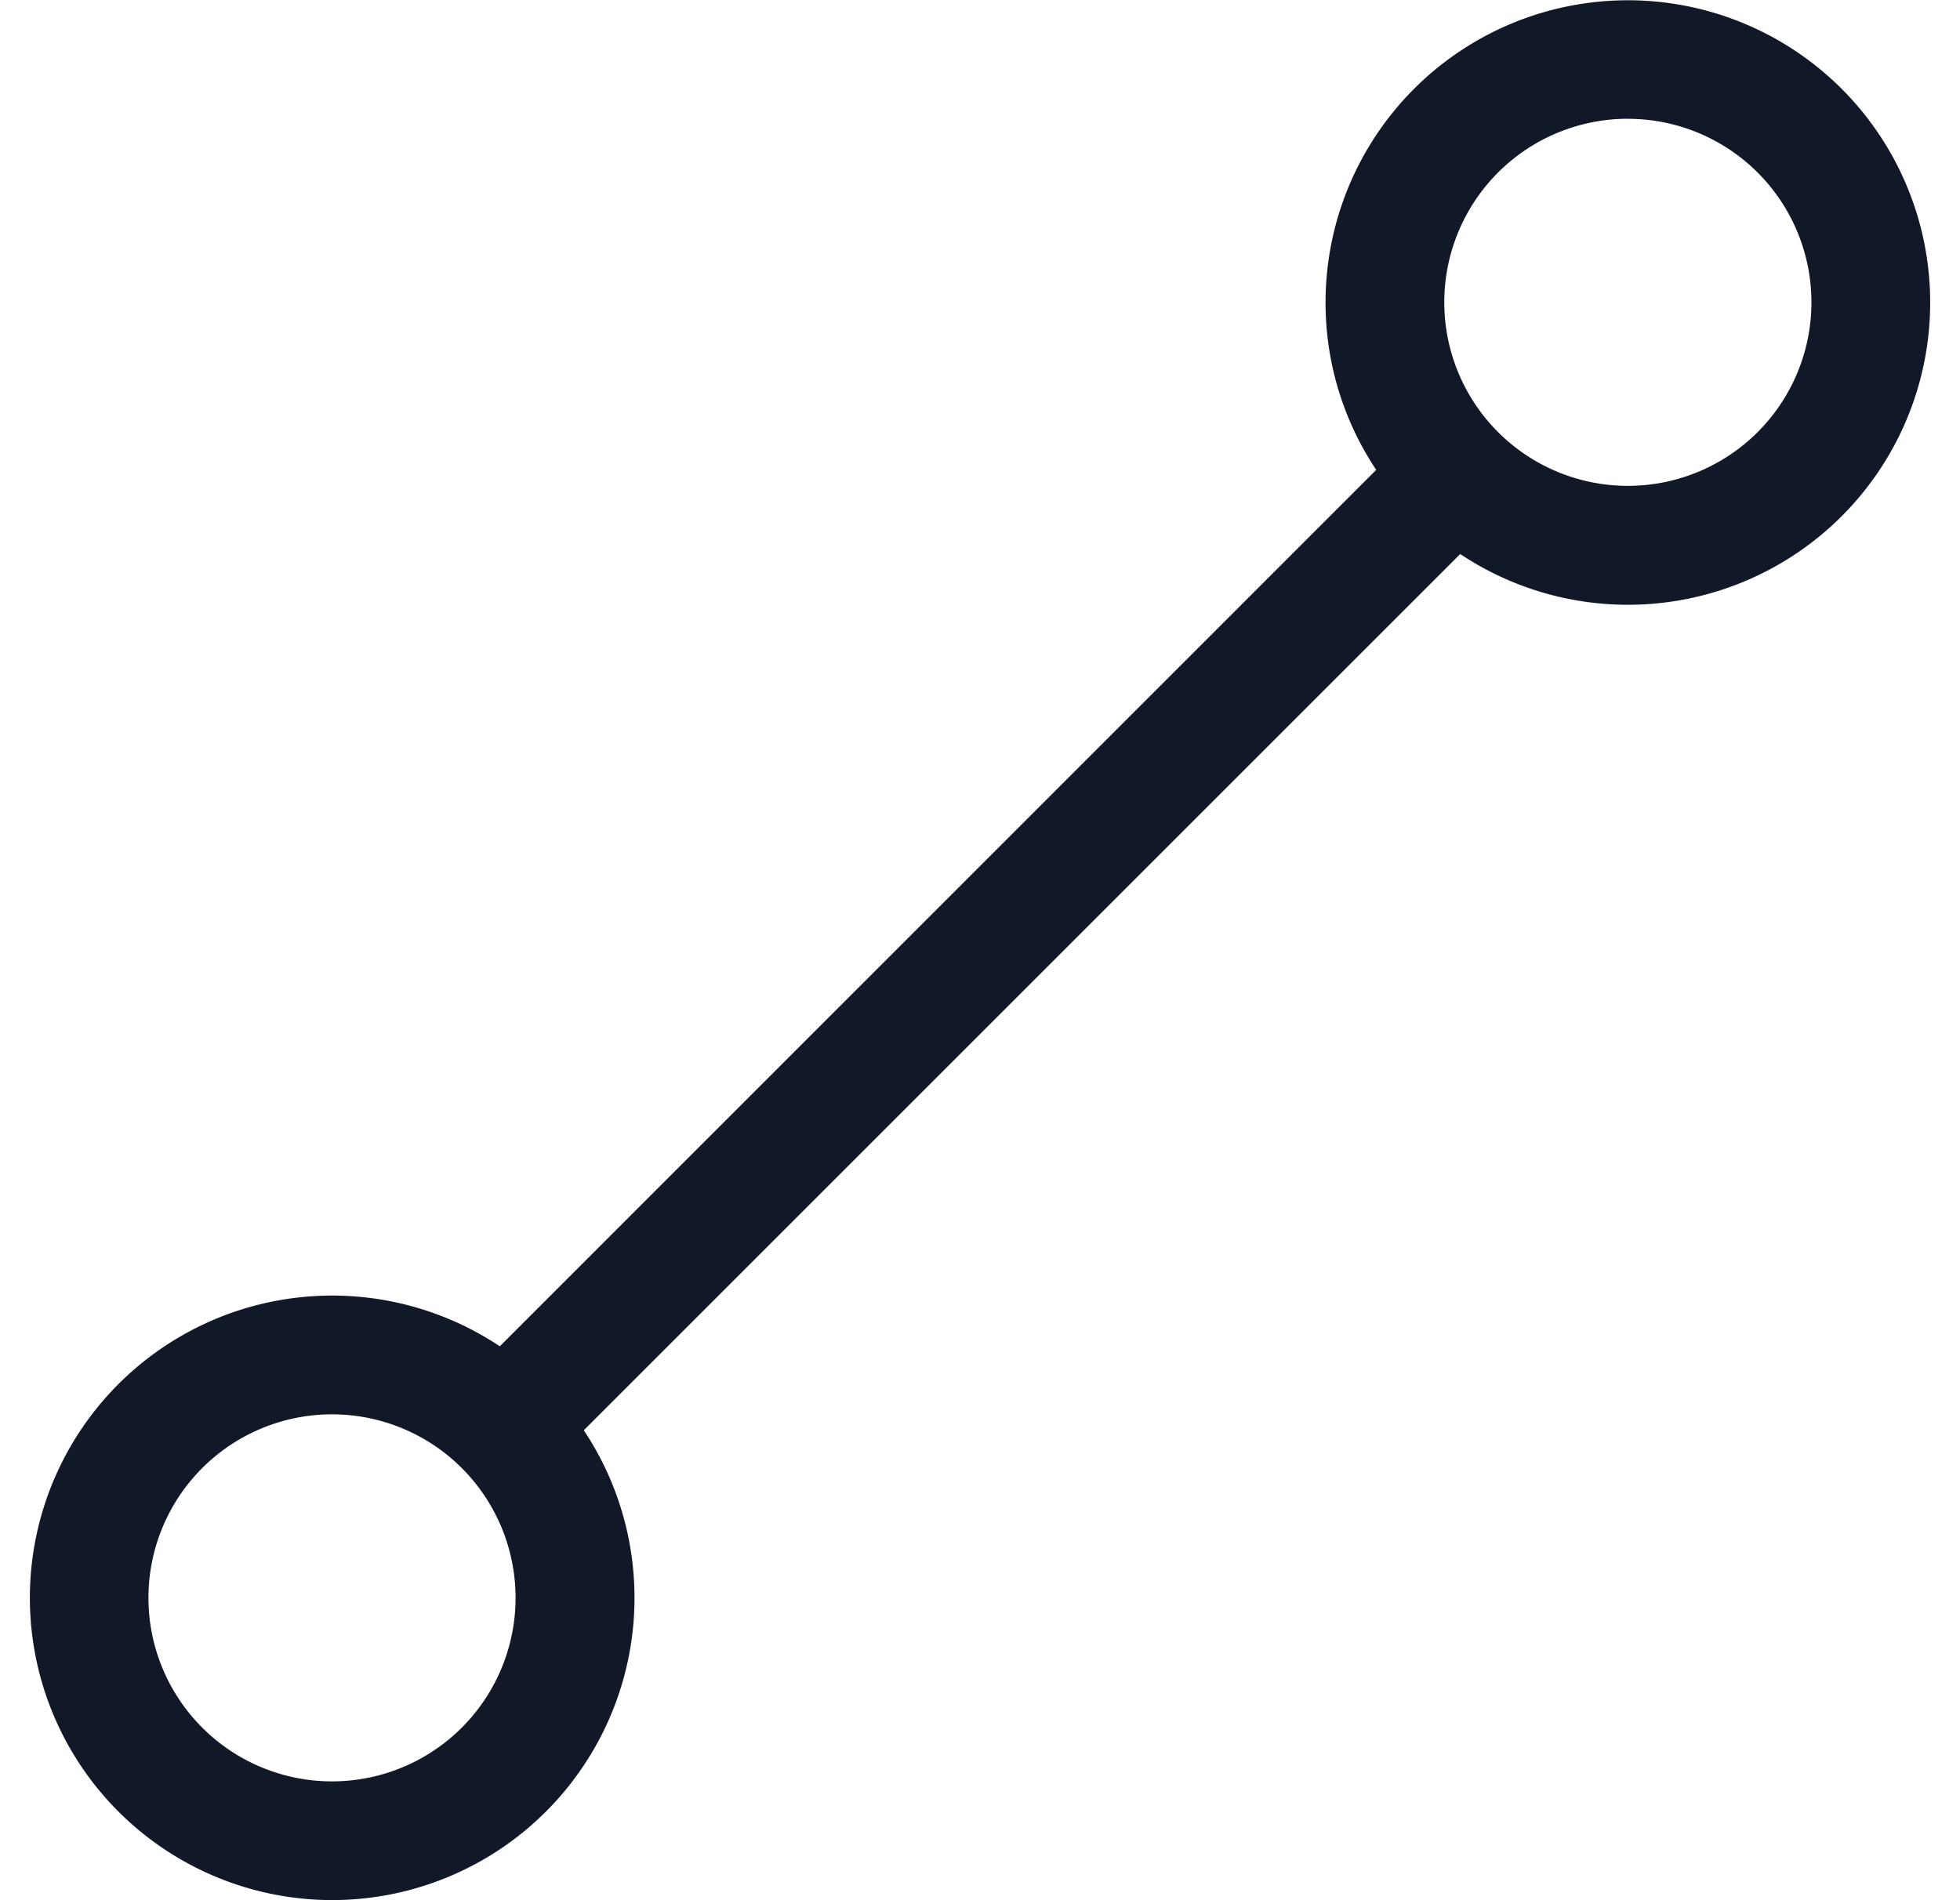 <svg xmlns="http://www.w3.org/2000/svg" width="33" height="32" fill="none" viewBox="0 0 33 32"><path fill="#111827" fill-rule="evenodd" d="M27.408 2a3.09 3.09 0 1 0 0 6.182 3.09 3.09 0 0 0 0-6.181m-5.09 3.092a5.09 5.09 0 1 1 2.267 4.237L9.829 24.086a5.09 5.09 0 1 1-1.414-1.414L23.171 7.913a5.07 5.07 0 0 1-.853-2.822M5.59 23.818a3.09 3.09 0 1 0 0 6.181 3.09 3.09 0 0 0 0-6.181" clip-rule="evenodd"/></svg>